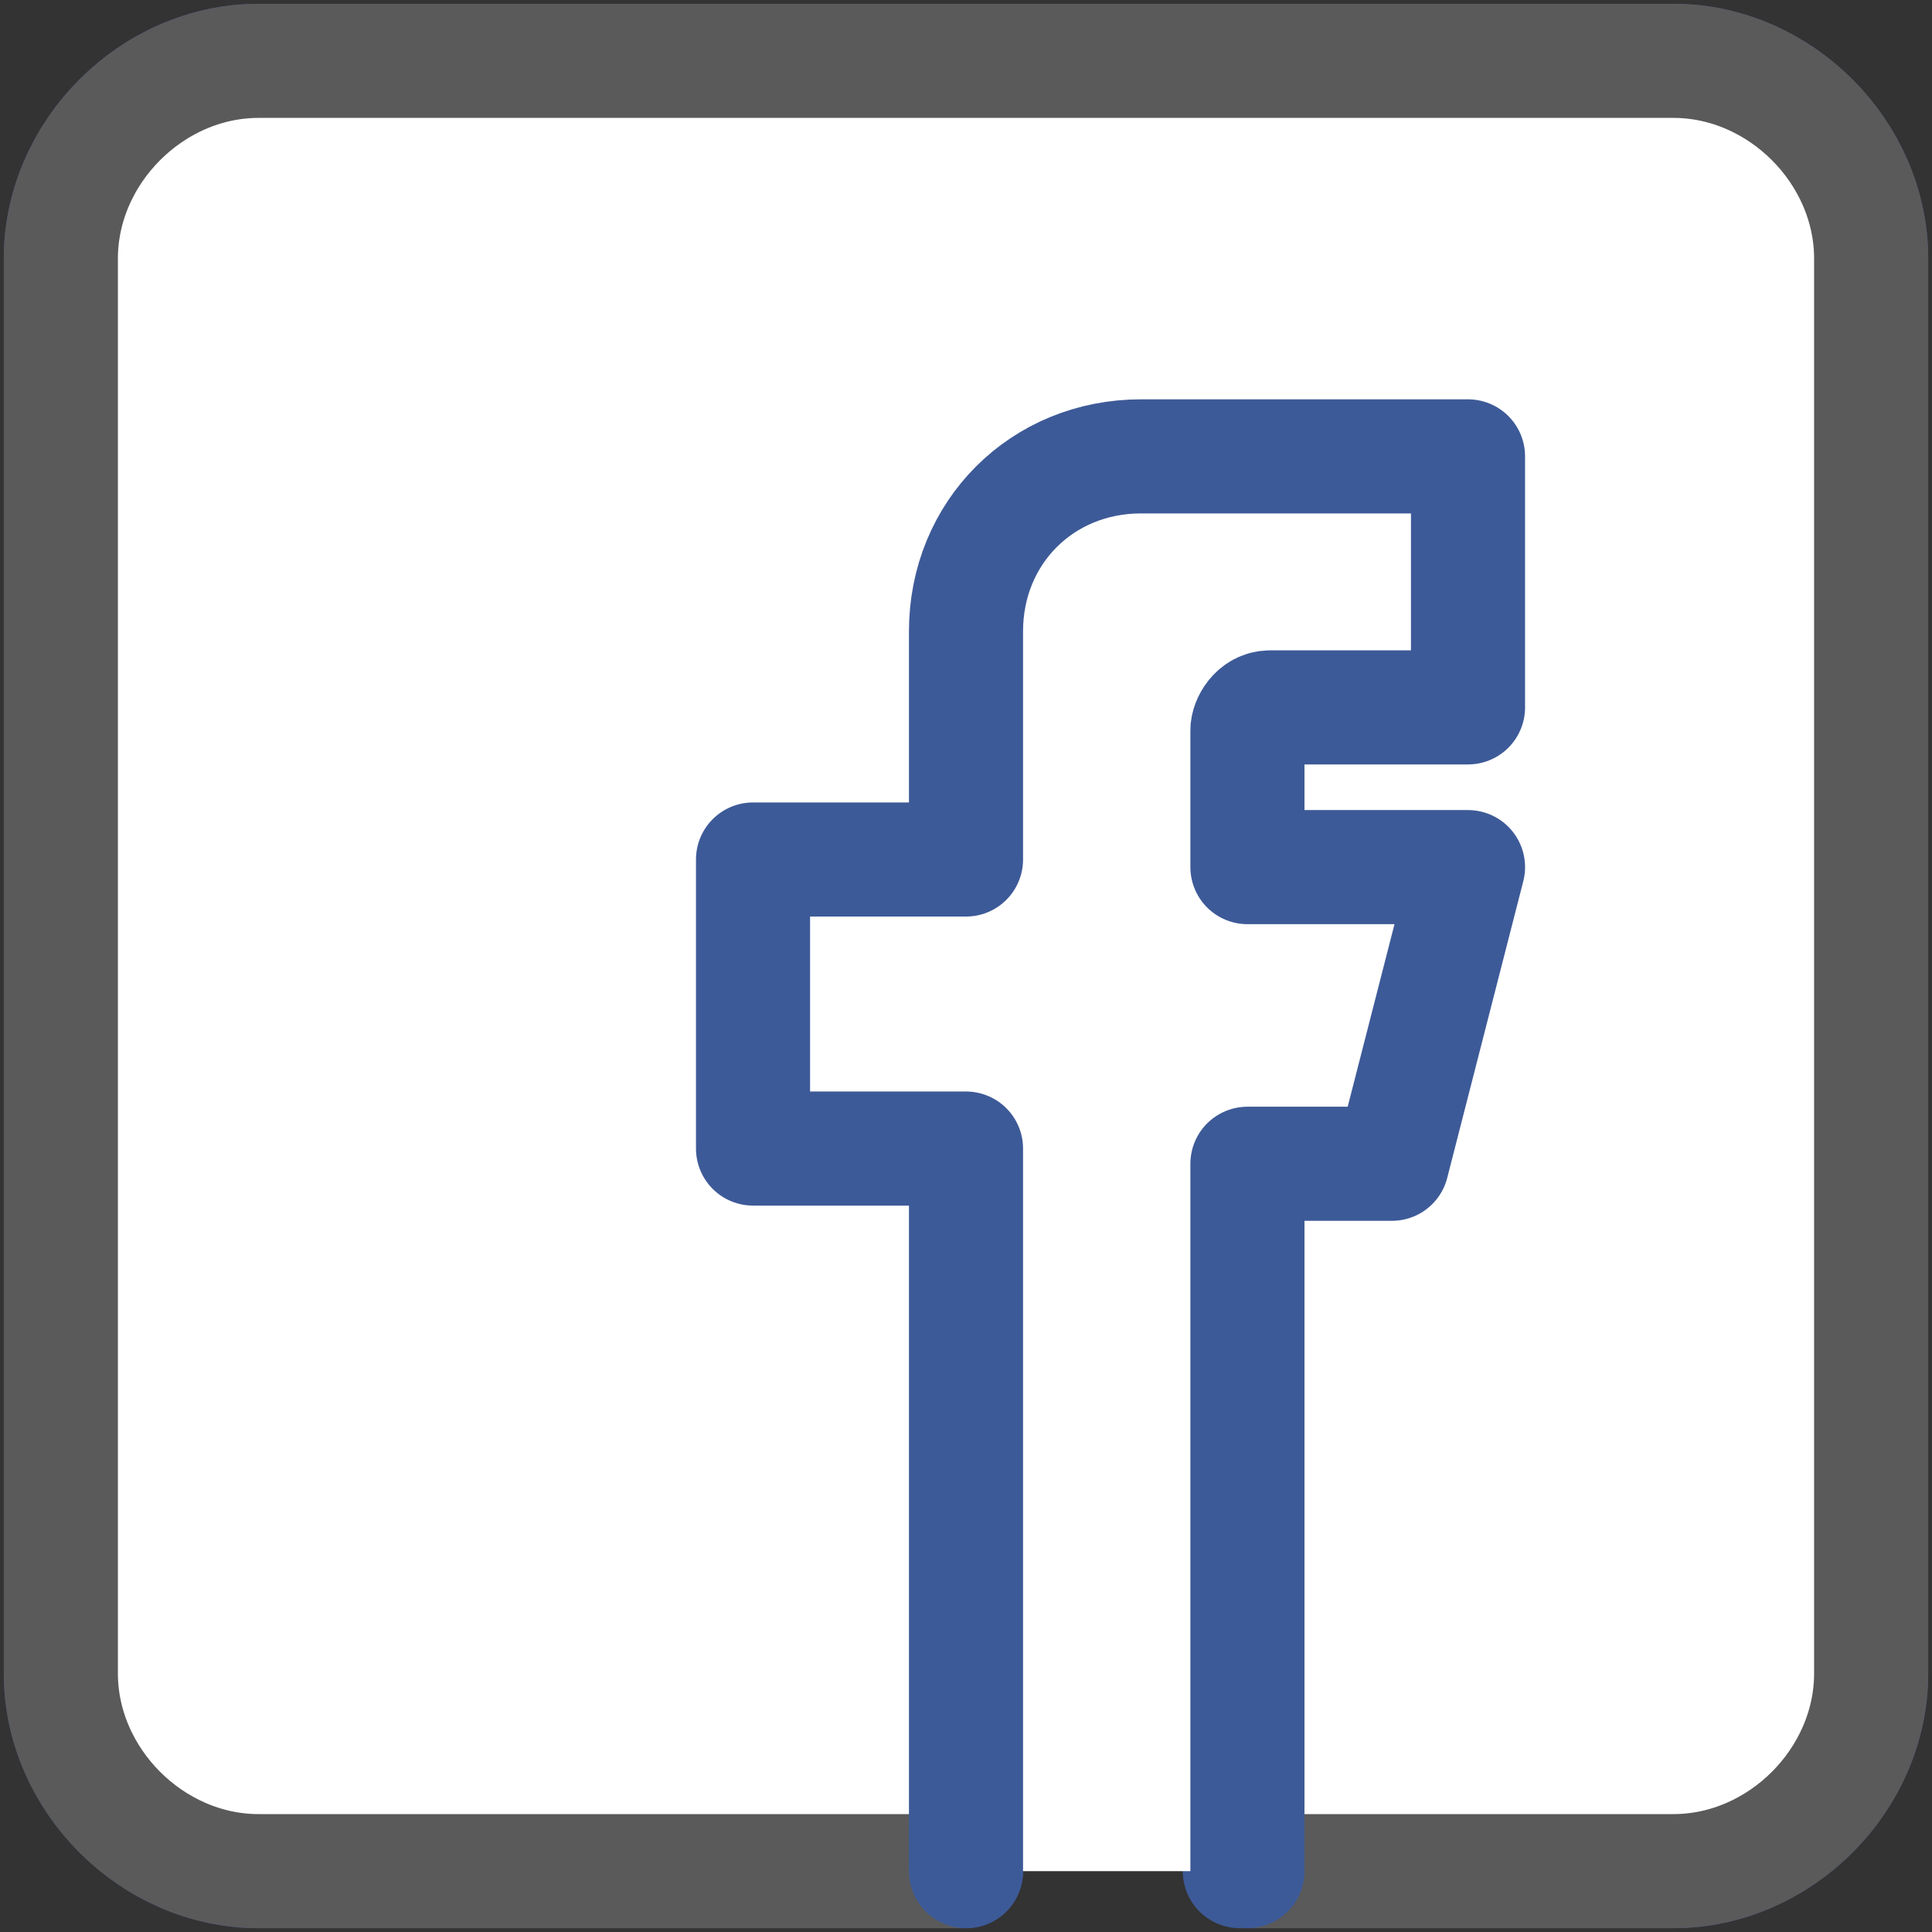 <?xml version="1.0" encoding="utf-8"?>
<!-- Generator: Adobe Illustrator 25.4.1, SVG Export Plug-In . SVG Version: 6.00 Build 0)  -->
<svg version="1.1" id="레이어_1" xmlns="http://www.w3.org/2000/svg" xmlns:xlink="http://www.w3.org/1999/xlink" x="0px"
	 y="0px" viewBox="0 0 25.4 25.4" style="enable-background:new 0 0 25.4 25.4;" xml:space="preserve">
<rect x="0" y="0" width="25.4" height="25.4" fill="#333333" stroke="none"/>
<style type="text/css">
	.st0{fill:none;stroke:#3D5A98;stroke-width:1.5;stroke-linecap:round;stroke-miterlimit:10;}
	.st1{fill:#FFFFFF;stroke:#5A5A5A;stroke-width:1.5;stroke-miterlimit:10;}
	.st2{fill:none;stroke:#3D5A98;stroke-width:1.5;stroke-linecap:round;stroke-linejoin:round;stroke-miterlimit:10;}
</style>
<path class="st0" d="M12.7,24.6H3.4c-1.4,0-2.6-1.2-2.6-2.6V3.4C0.8,2,2,0.8,3.4,0.8H22c1.4,0,2.6,1.2,2.6,2.6V22
	c0,1.4-1.2,2.6-2.6,2.6h-5.7"/>
<path class="st1" d="M12.7,24.6H3.4c-1.4,0-2.6-1.2-2.6-2.6V3.4C0.8,2,2,0.8,3.4,0.8H22c1.4,0,2.6,1.2,2.6,2.6V22
	c0,1.4-1.2,2.6-2.6,2.6h-5.7"/>
<path class="st2" d="M12.7,24.6v-9.5H9.9v-3.8h2.8v-3C12.7,7,13.7,6,15,6h4.3v3.3h-2.6c-0.2,0-0.3,0.2-0.3,0.3v1.8h2.9l-1,3.9h-1.9
	v9.3"/>
</svg>
